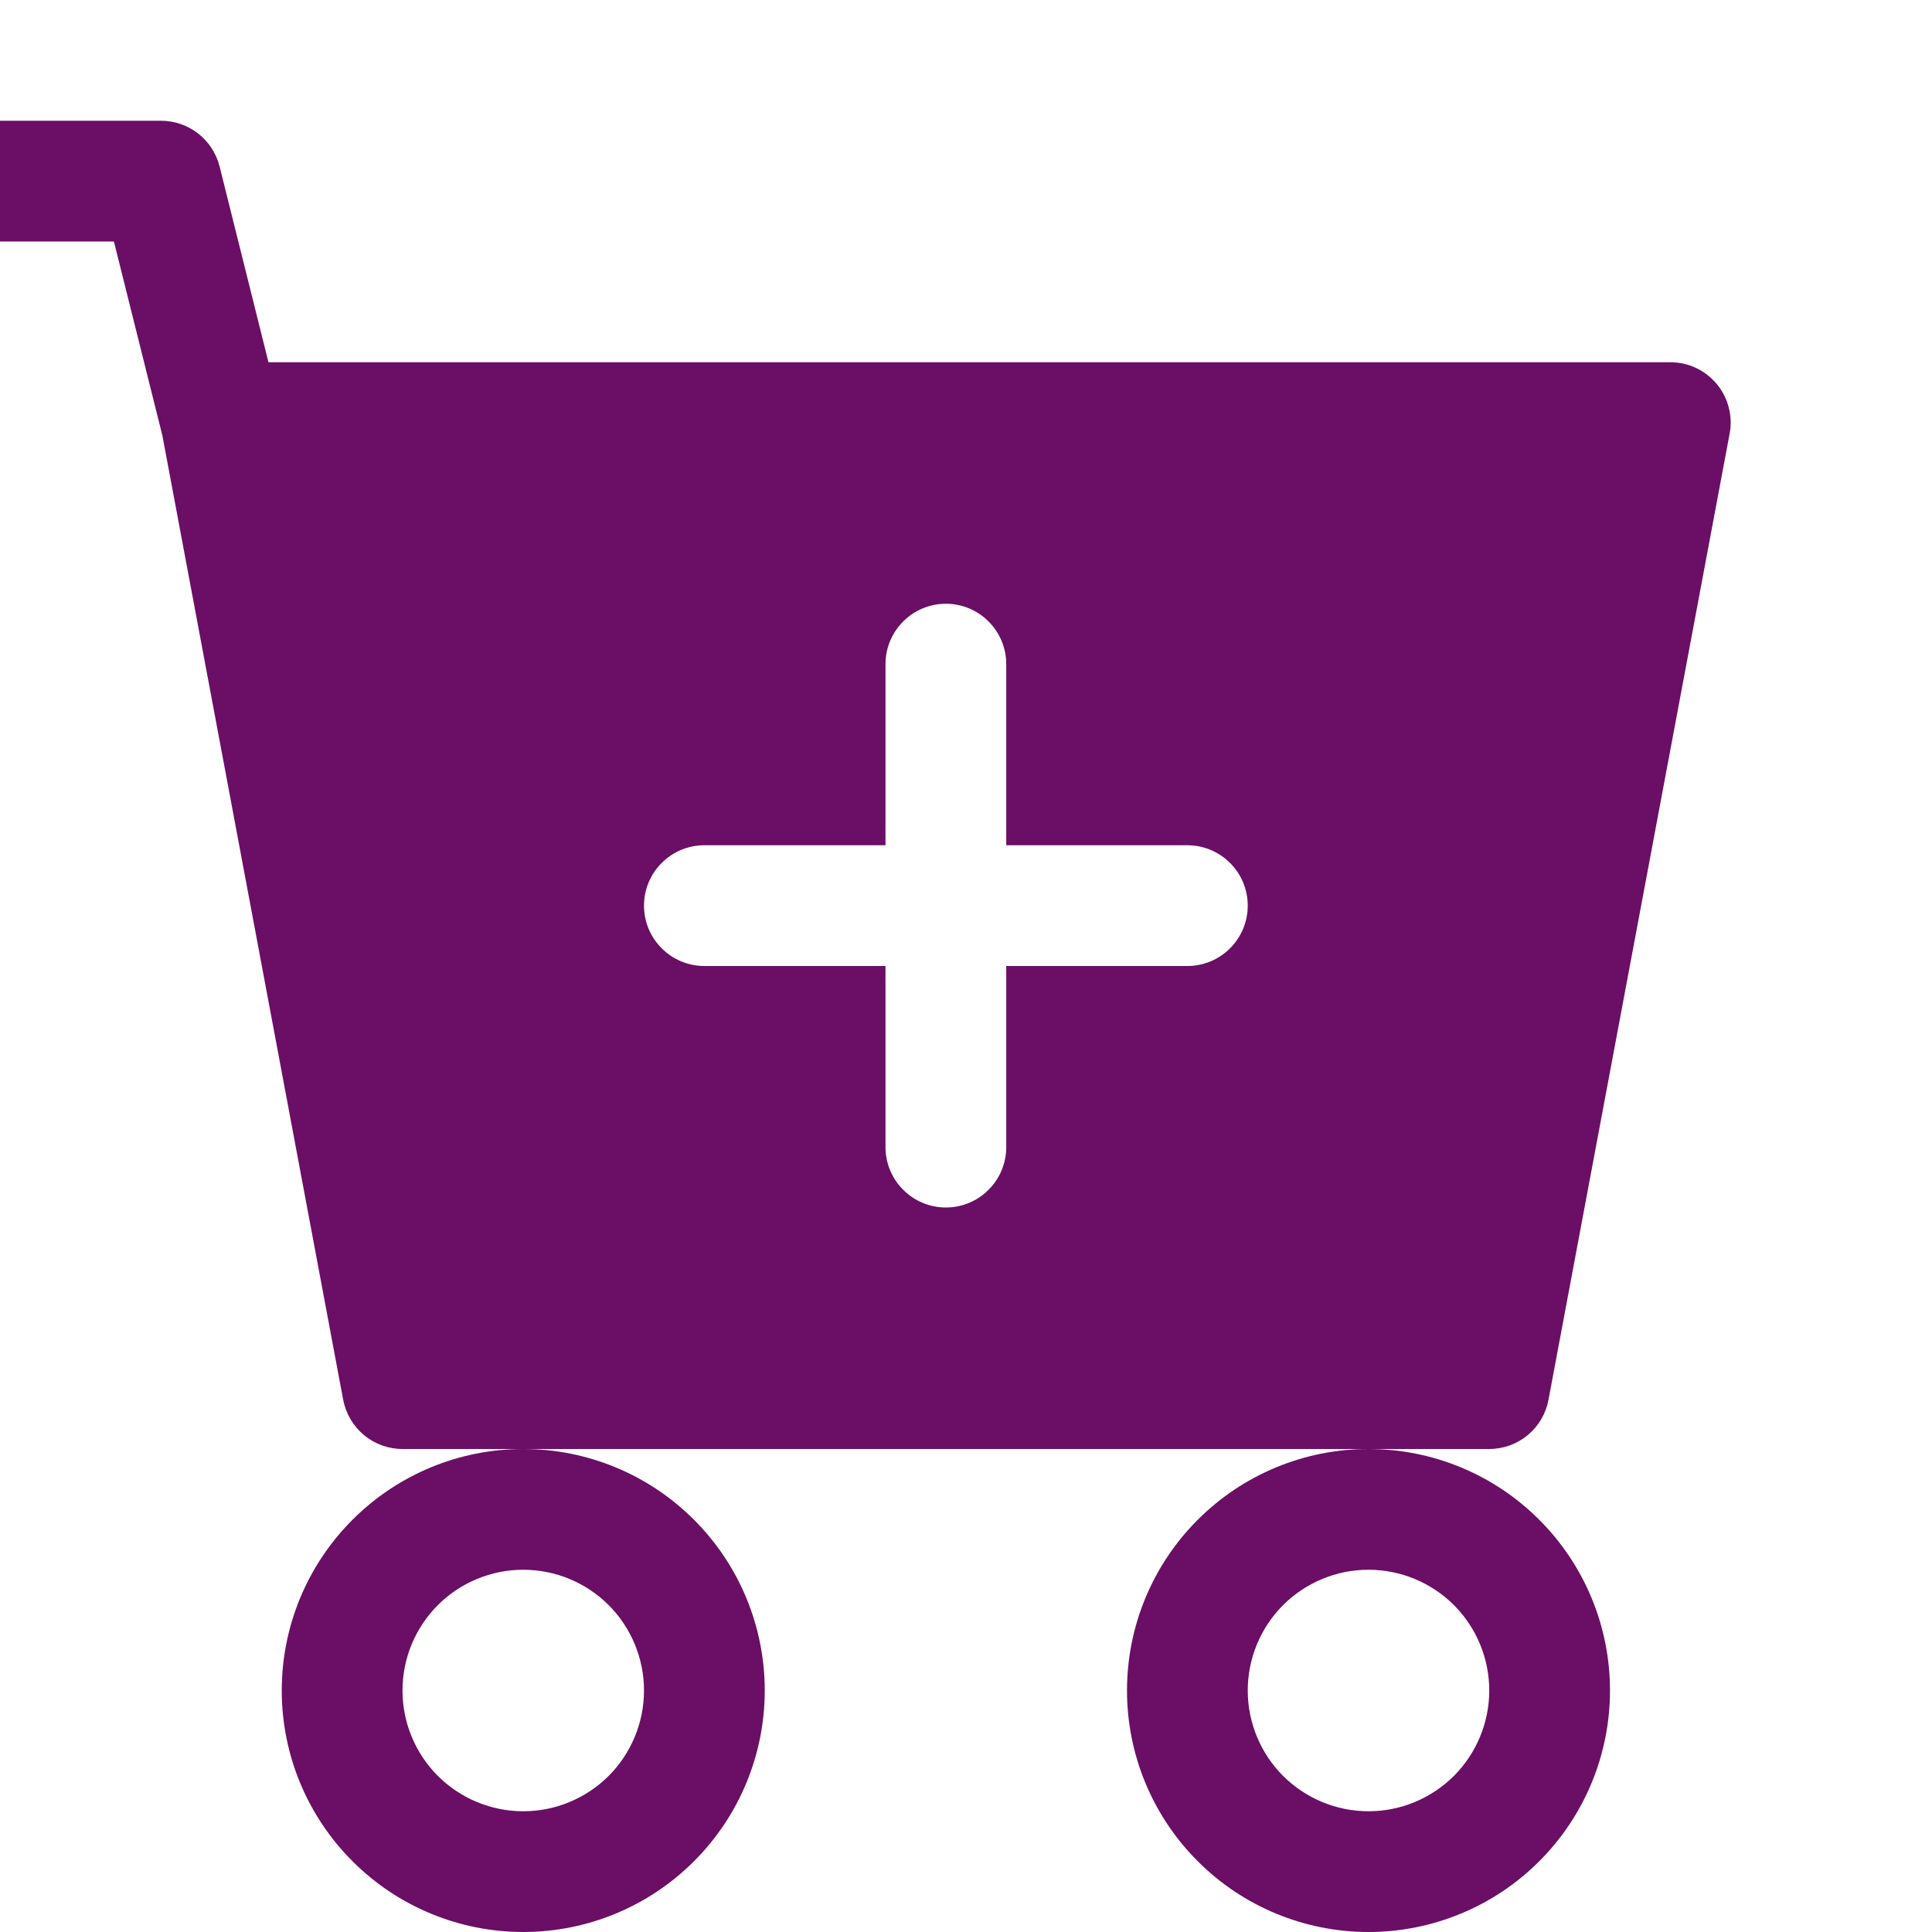 <svg width="24" height="24" viewBox="0 0 24 24" fill="none" xmlns="http://www.w3.org/2000/svg">
<g clip-path="url(#clip0_62_2599)">
<path d="M-0.25 1.5C-0.449 1.5 -0.64 1.579 -0.78 1.72C-0.921 1.86 -1 2.051 -1 2.25C-1 2.449 -0.921 2.64 -0.78 2.78C-0.64 2.921 -0.449 3 -0.25 3H1.415L2.017 5.41L4.263 17.388C4.296 17.56 4.387 17.715 4.521 17.827C4.656 17.939 4.825 18 5 18H6.5C5.704 18 4.941 18.316 4.379 18.879C3.816 19.441 3.5 20.204 3.5 21C3.5 21.796 3.816 22.559 4.379 23.121C4.941 23.684 5.704 24 6.5 24C7.296 24 8.059 23.684 8.621 23.121C9.184 22.559 9.5 21.796 9.5 21C9.5 20.204 9.184 19.441 8.621 18.879C8.059 18.316 7.296 18 6.5 18H17C16.204 18 15.441 18.316 14.879 18.879C14.316 19.441 14 20.204 14 21C14 21.796 14.316 22.559 14.879 23.121C15.441 23.684 16.204 24 17 24C17.796 24 18.559 23.684 19.121 23.121C19.684 22.559 20 21.796 20 21C20 20.204 19.684 19.441 19.121 18.879C18.559 18.316 17.796 18 17 18H18.5C18.675 18 18.844 17.939 18.979 17.827C19.113 17.715 19.204 17.56 19.236 17.388L21.486 5.388C21.507 5.28 21.503 5.168 21.475 5.062C21.448 4.955 21.397 4.856 21.327 4.771C21.256 4.686 21.168 4.618 21.069 4.571C20.969 4.524 20.86 4.5 20.75 4.5H3.335L2.728 2.068C2.687 1.906 2.593 1.762 2.462 1.659C2.33 1.556 2.167 1.5 2 1.5H-0.25ZM8 21C8 21.398 7.842 21.779 7.561 22.061C7.279 22.342 6.898 22.5 6.5 22.5C6.102 22.5 5.721 22.342 5.439 22.061C5.158 21.779 5 21.398 5 21C5 20.602 5.158 20.221 5.439 19.939C5.721 19.658 6.102 19.5 6.5 19.5C6.898 19.5 7.279 19.658 7.561 19.939C7.842 20.221 8 20.602 8 21ZM18.5 21C18.5 21.398 18.342 21.779 18.061 22.061C17.779 22.342 17.398 22.5 17 22.5C16.602 22.5 16.221 22.342 15.939 22.061C15.658 21.779 15.5 21.398 15.5 21C15.5 20.602 15.658 20.221 15.939 19.939C16.221 19.658 16.602 19.5 17 19.5C17.398 19.5 17.779 19.658 18.061 19.939C18.342 20.221 18.5 20.602 18.5 21ZM12.5 8.25V10.5H14.75C14.949 10.5 15.14 10.579 15.28 10.72C15.421 10.86 15.5 11.051 15.5 11.25C15.5 11.449 15.421 11.64 15.28 11.78C15.14 11.921 14.949 12 14.75 12H12.5V14.25C12.5 14.449 12.421 14.64 12.28 14.78C12.14 14.921 11.949 15 11.75 15C11.551 15 11.36 14.921 11.22 14.78C11.079 14.64 11 14.449 11 14.25V12H8.75C8.551 12 8.36 11.921 8.22 11.78C8.079 11.64 8 11.449 8 11.25C8 11.051 8.079 10.86 8.22 10.72C8.36 10.579 8.551 10.5 8.75 10.5H11V8.25C11 8.051 11.079 7.86 11.22 7.72C11.36 7.579 11.551 7.5 11.75 7.5C11.949 7.5 12.14 7.579 12.28 7.72C12.421 7.86 12.5 8.051 12.5 8.25Z" fill="#6A0F65"/>
</g>
<defs>
<clipPath id="clip0_62_2599">
<rect width="24" height="24" fill="white"/>
</clipPath>
</defs>
</svg>
